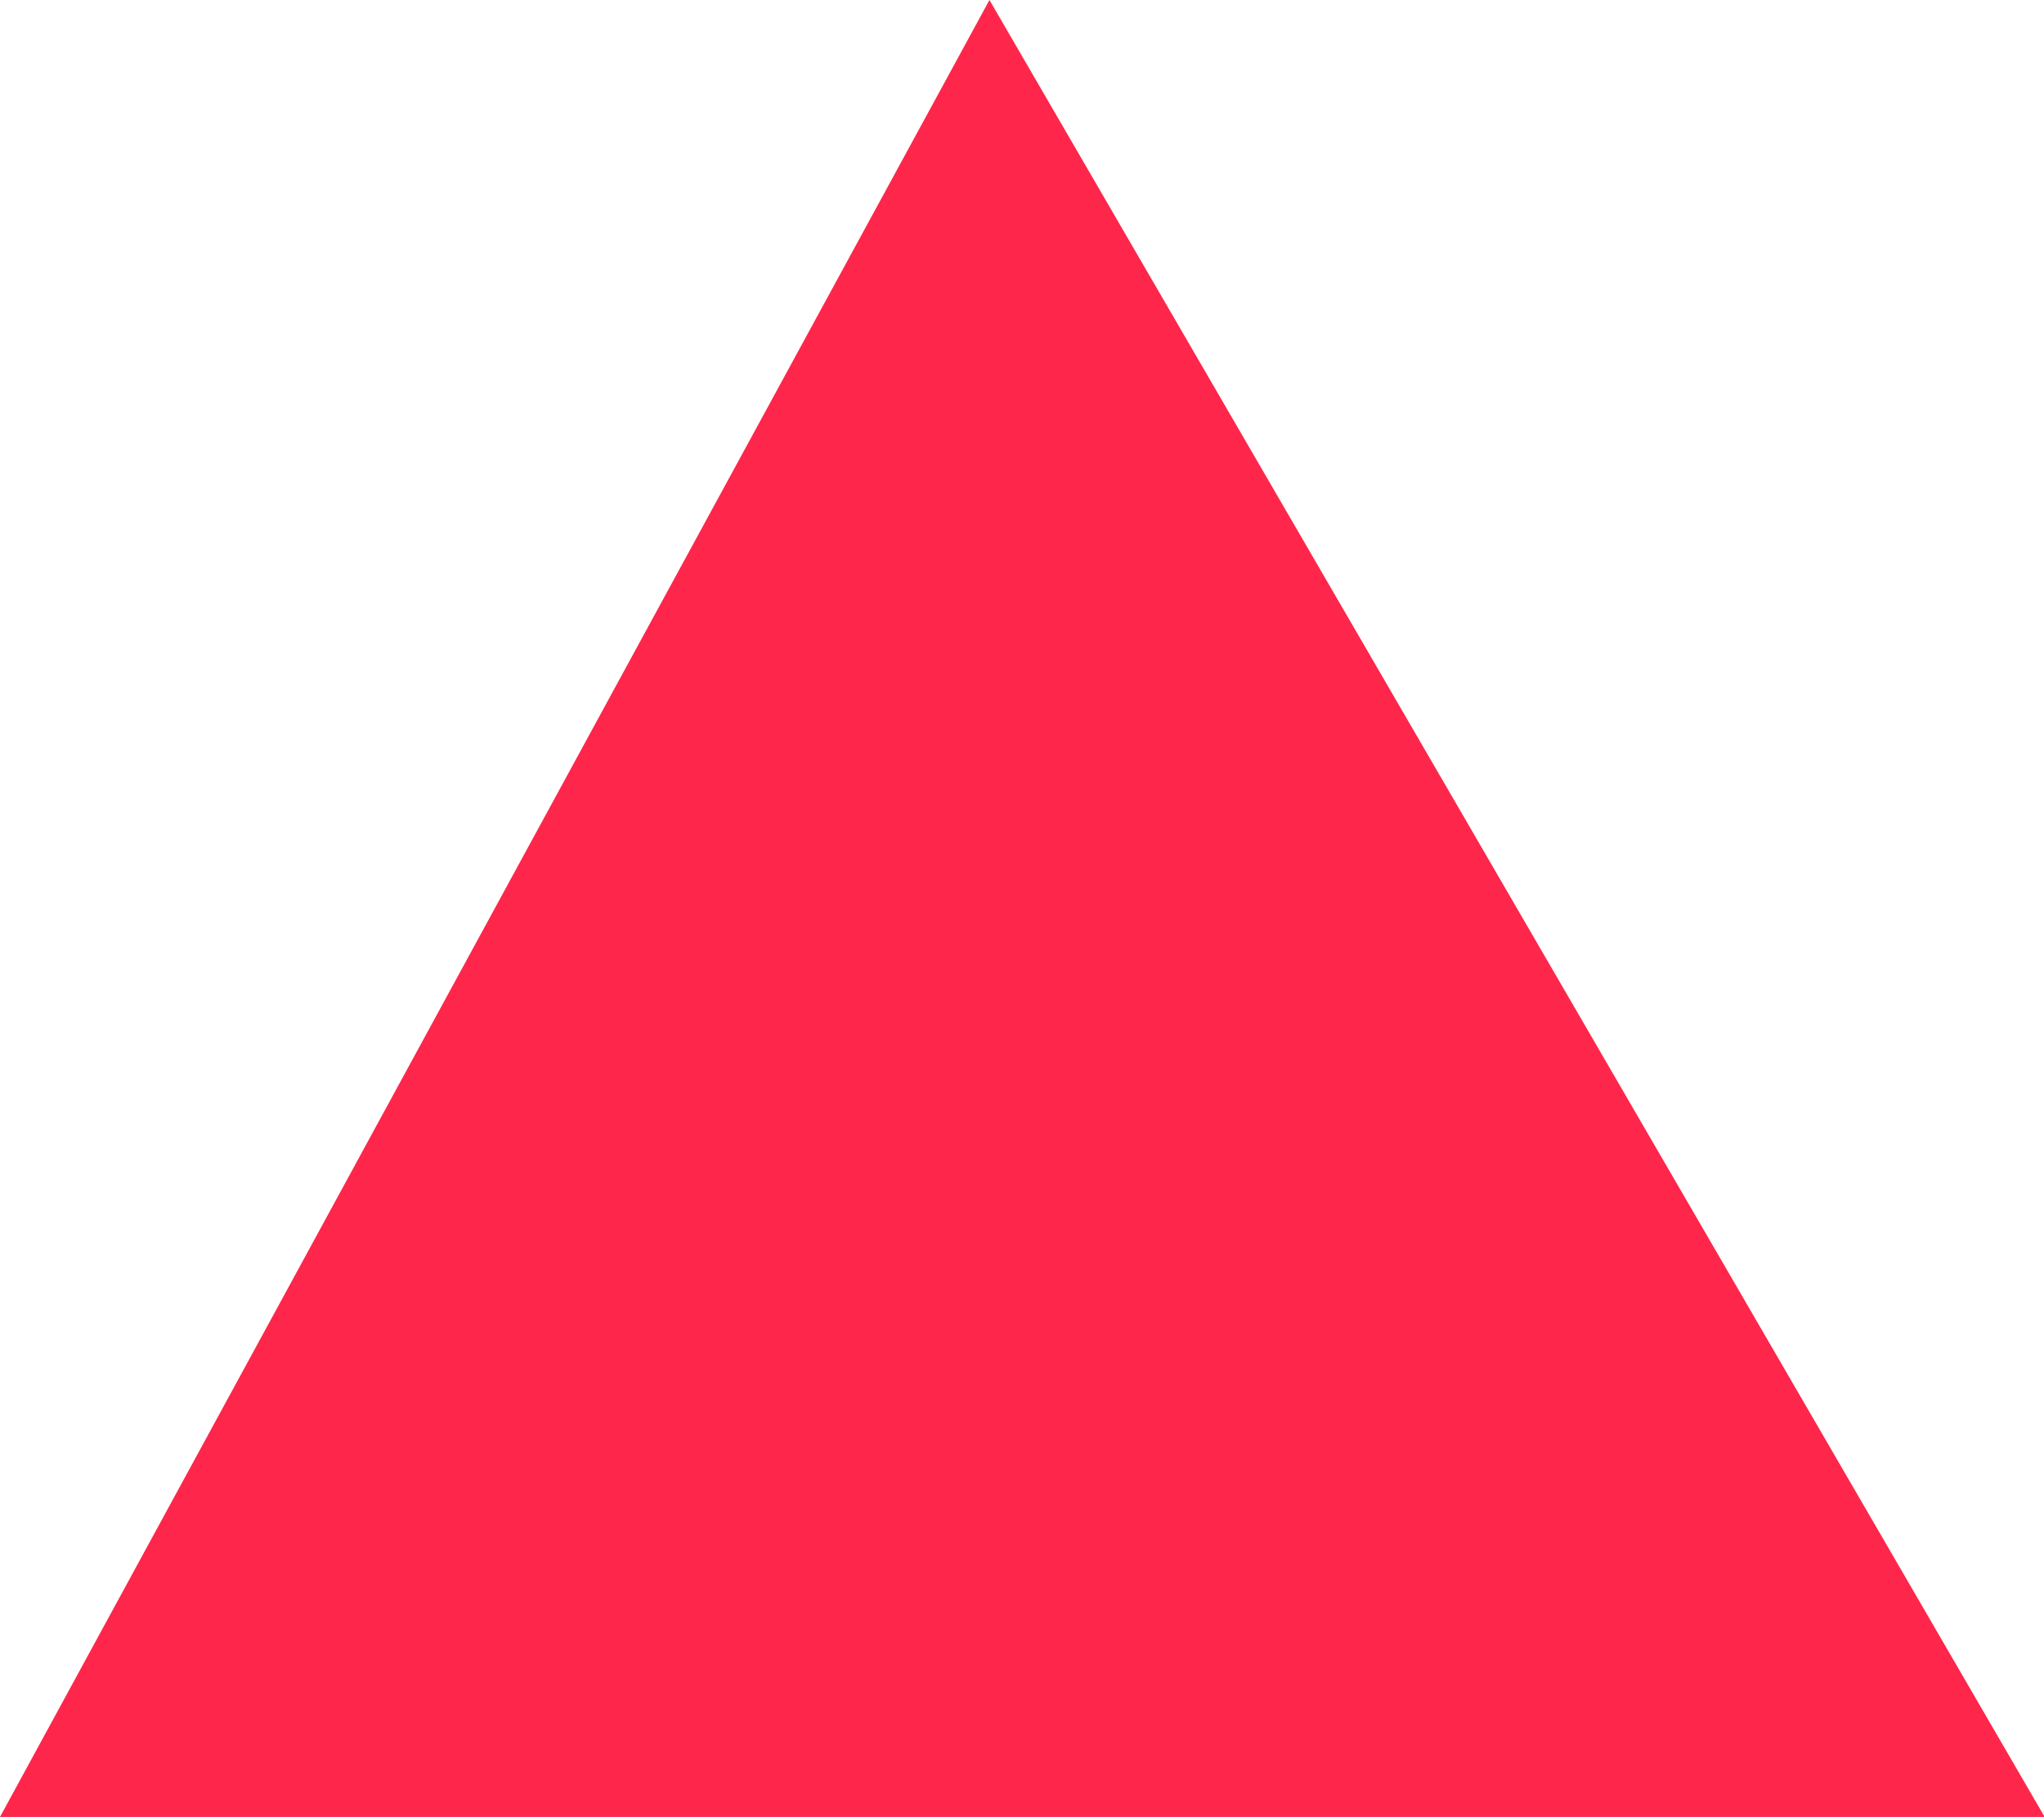 <svg xmlns="http://www.w3.org/2000/svg" viewBox="0 0 9.422 8.374">
  <defs>
    <style>
      .cls-1 {
        fill: #fe264a;
      }
    </style>
  </defs>
  <path id="arrow-red-up" class="cls-1" d="M12.216,17.3V7.875l8.374,4.561Z" transform="translate(-7.875 20.59) rotate(-90)"/>
</svg>

